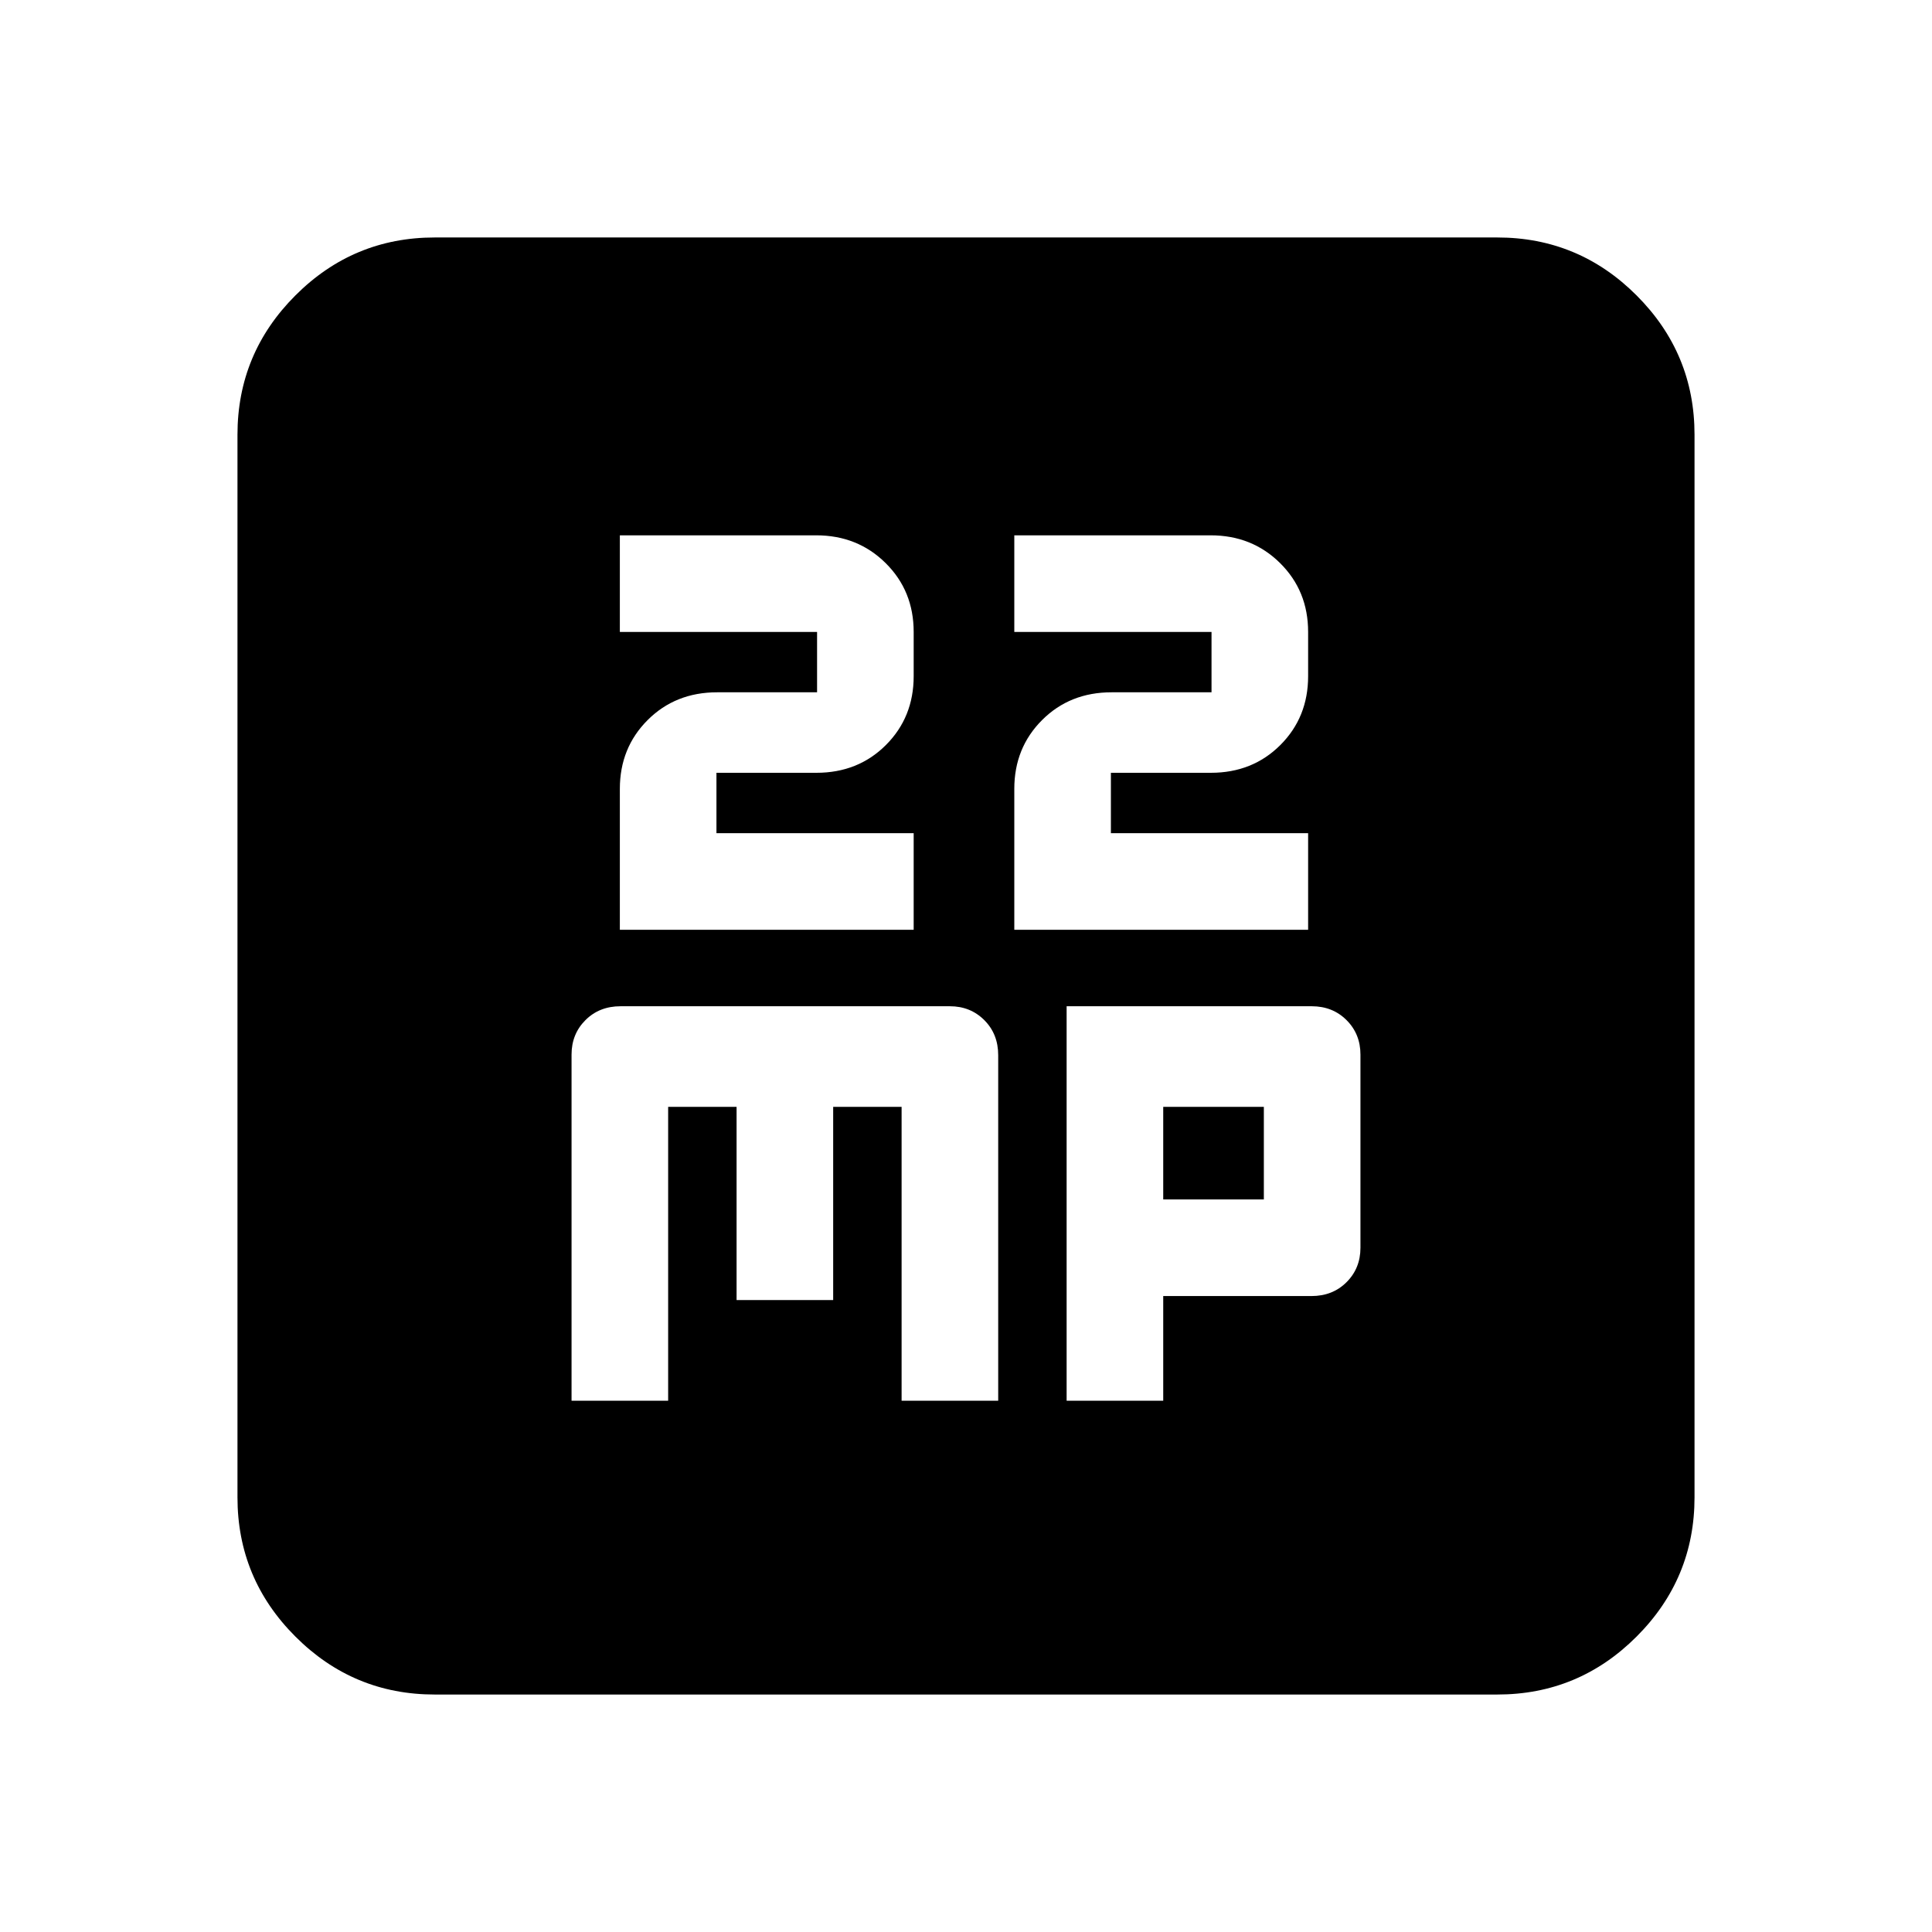 <svg xmlns="http://www.w3.org/2000/svg" height="20" viewBox="0 -960 960 960" width="20"><path d="M308-498h146v-48h-98v-30h49.65q20.75 0 34.55-13.8Q454-603.6 454-624v-22q0-20.4-13.93-34.2-13.93-13.8-34.51-13.8H308v48h98v30h-49.65q-20.75 0-34.55 13.8Q308-588.4 308-568v70Zm196 0h146v-48h-98v-30h49.65q20.75 0 34.55-13.8Q650-603.6 650-624v-22q0-20.4-13.93-34.2-13.93-13.8-34.51-13.8H504v48h98v30h-49.65q-20.75 0-34.55 13.8Q504-588.4 504-568v70ZM284-264h48v-146h34v96h48v-96h34v146h48v-171.69q0-10.51-6.9-17.41T472-460H308.35q-10.55 0-17.45 6.9-6.9 6.9-6.9 17.1v172Zm246 0h48v-52h73.65q10.55 0 17.45-6.9 6.9-6.9 6.9-17.1v-96q0-10.2-6.9-17.1-6.9-6.9-17.32-6.9H530v196Zm48-100v-46h50v46h-50ZM216-118q-40.43 0-69.21-28.79Q118-175.57 118-216v-528q0-40.42 28.79-69.21Q175.57-842 216-842h528q40.42 0 69.21 28.79Q842-784.42 842-744v528q0 40.43-28.79 69.21Q784.42-118 744-118H216Z"/></svg>